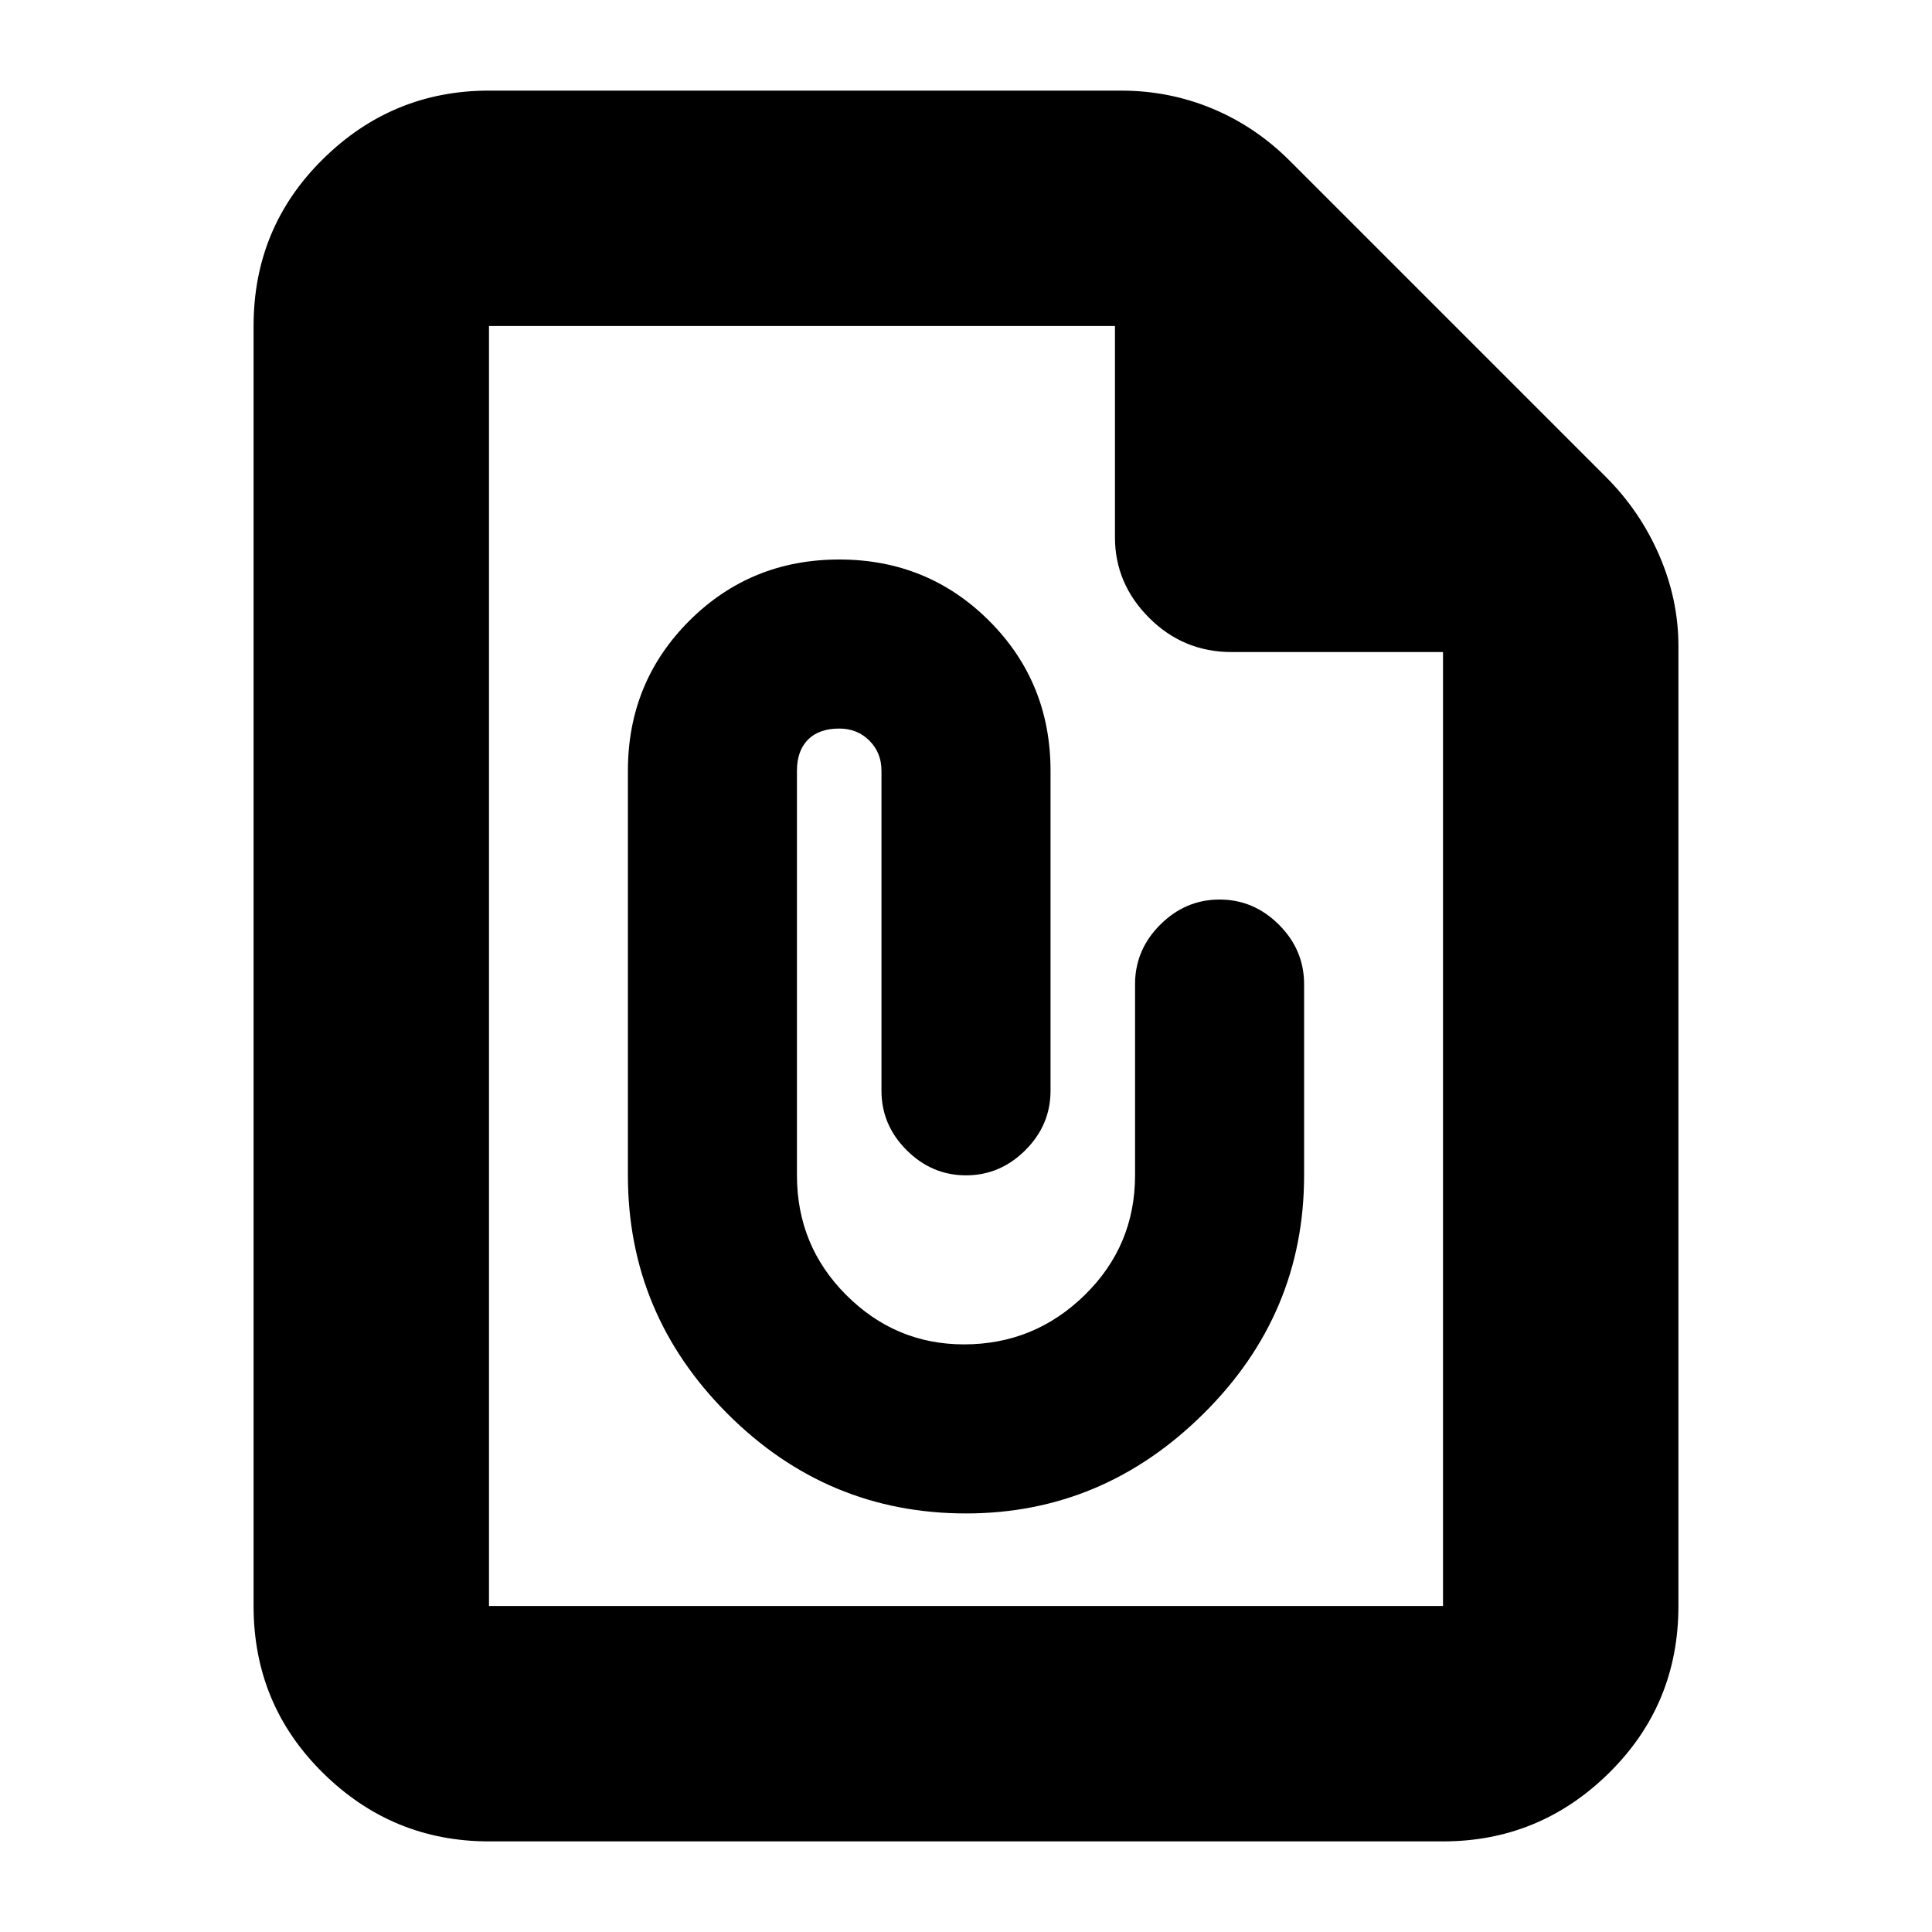 <svg xmlns="http://www.w3.org/2000/svg" height="20" width="20"><path d="M5.062 19.062q-1 0-1.718-.708-.719-.708-.719-1.729V3.375q0-1.021.719-1.729.718-.708 1.718-.708h6.542q.5 0 .948.187.448.187.802.542l3.271 3.271q.354.354.552.812.198.458.198.938v9.937q0 1.021-.719 1.729-.718.708-1.718.708Zm0-2.437h9.876V6.75H12.75q-.5 0-.854-.354t-.354-.834V3.375h-6.48v13.25Zm0-13.25V6.75 3.375v13.25-13.25ZM10 15.667q1.417 0 2.458-1.032 1.042-1.031 1.042-2.468v-1.979q0-.355-.26-.615-.261-.261-.615-.261t-.615.261q-.26.26-.26.615v1.979q0 .729-.521 1.239-.521.511-1.25.511-.708 0-1.219-.511-.51-.51-.51-1.239V7.979q0-.208.115-.323.114-.114.323-.114.187 0 .312.125t.125.312v3.313q0 .354.26.614.261.261.615.261t.615-.261q.26-.26.26-.614V7.979q0-.917-.635-1.552-.636-.635-1.552-.635-.917 0-1.553.635-.635.635-.635 1.552v4.188q0 1.437 1.031 2.468Q8.562 15.667 10 15.667Z"/></svg>